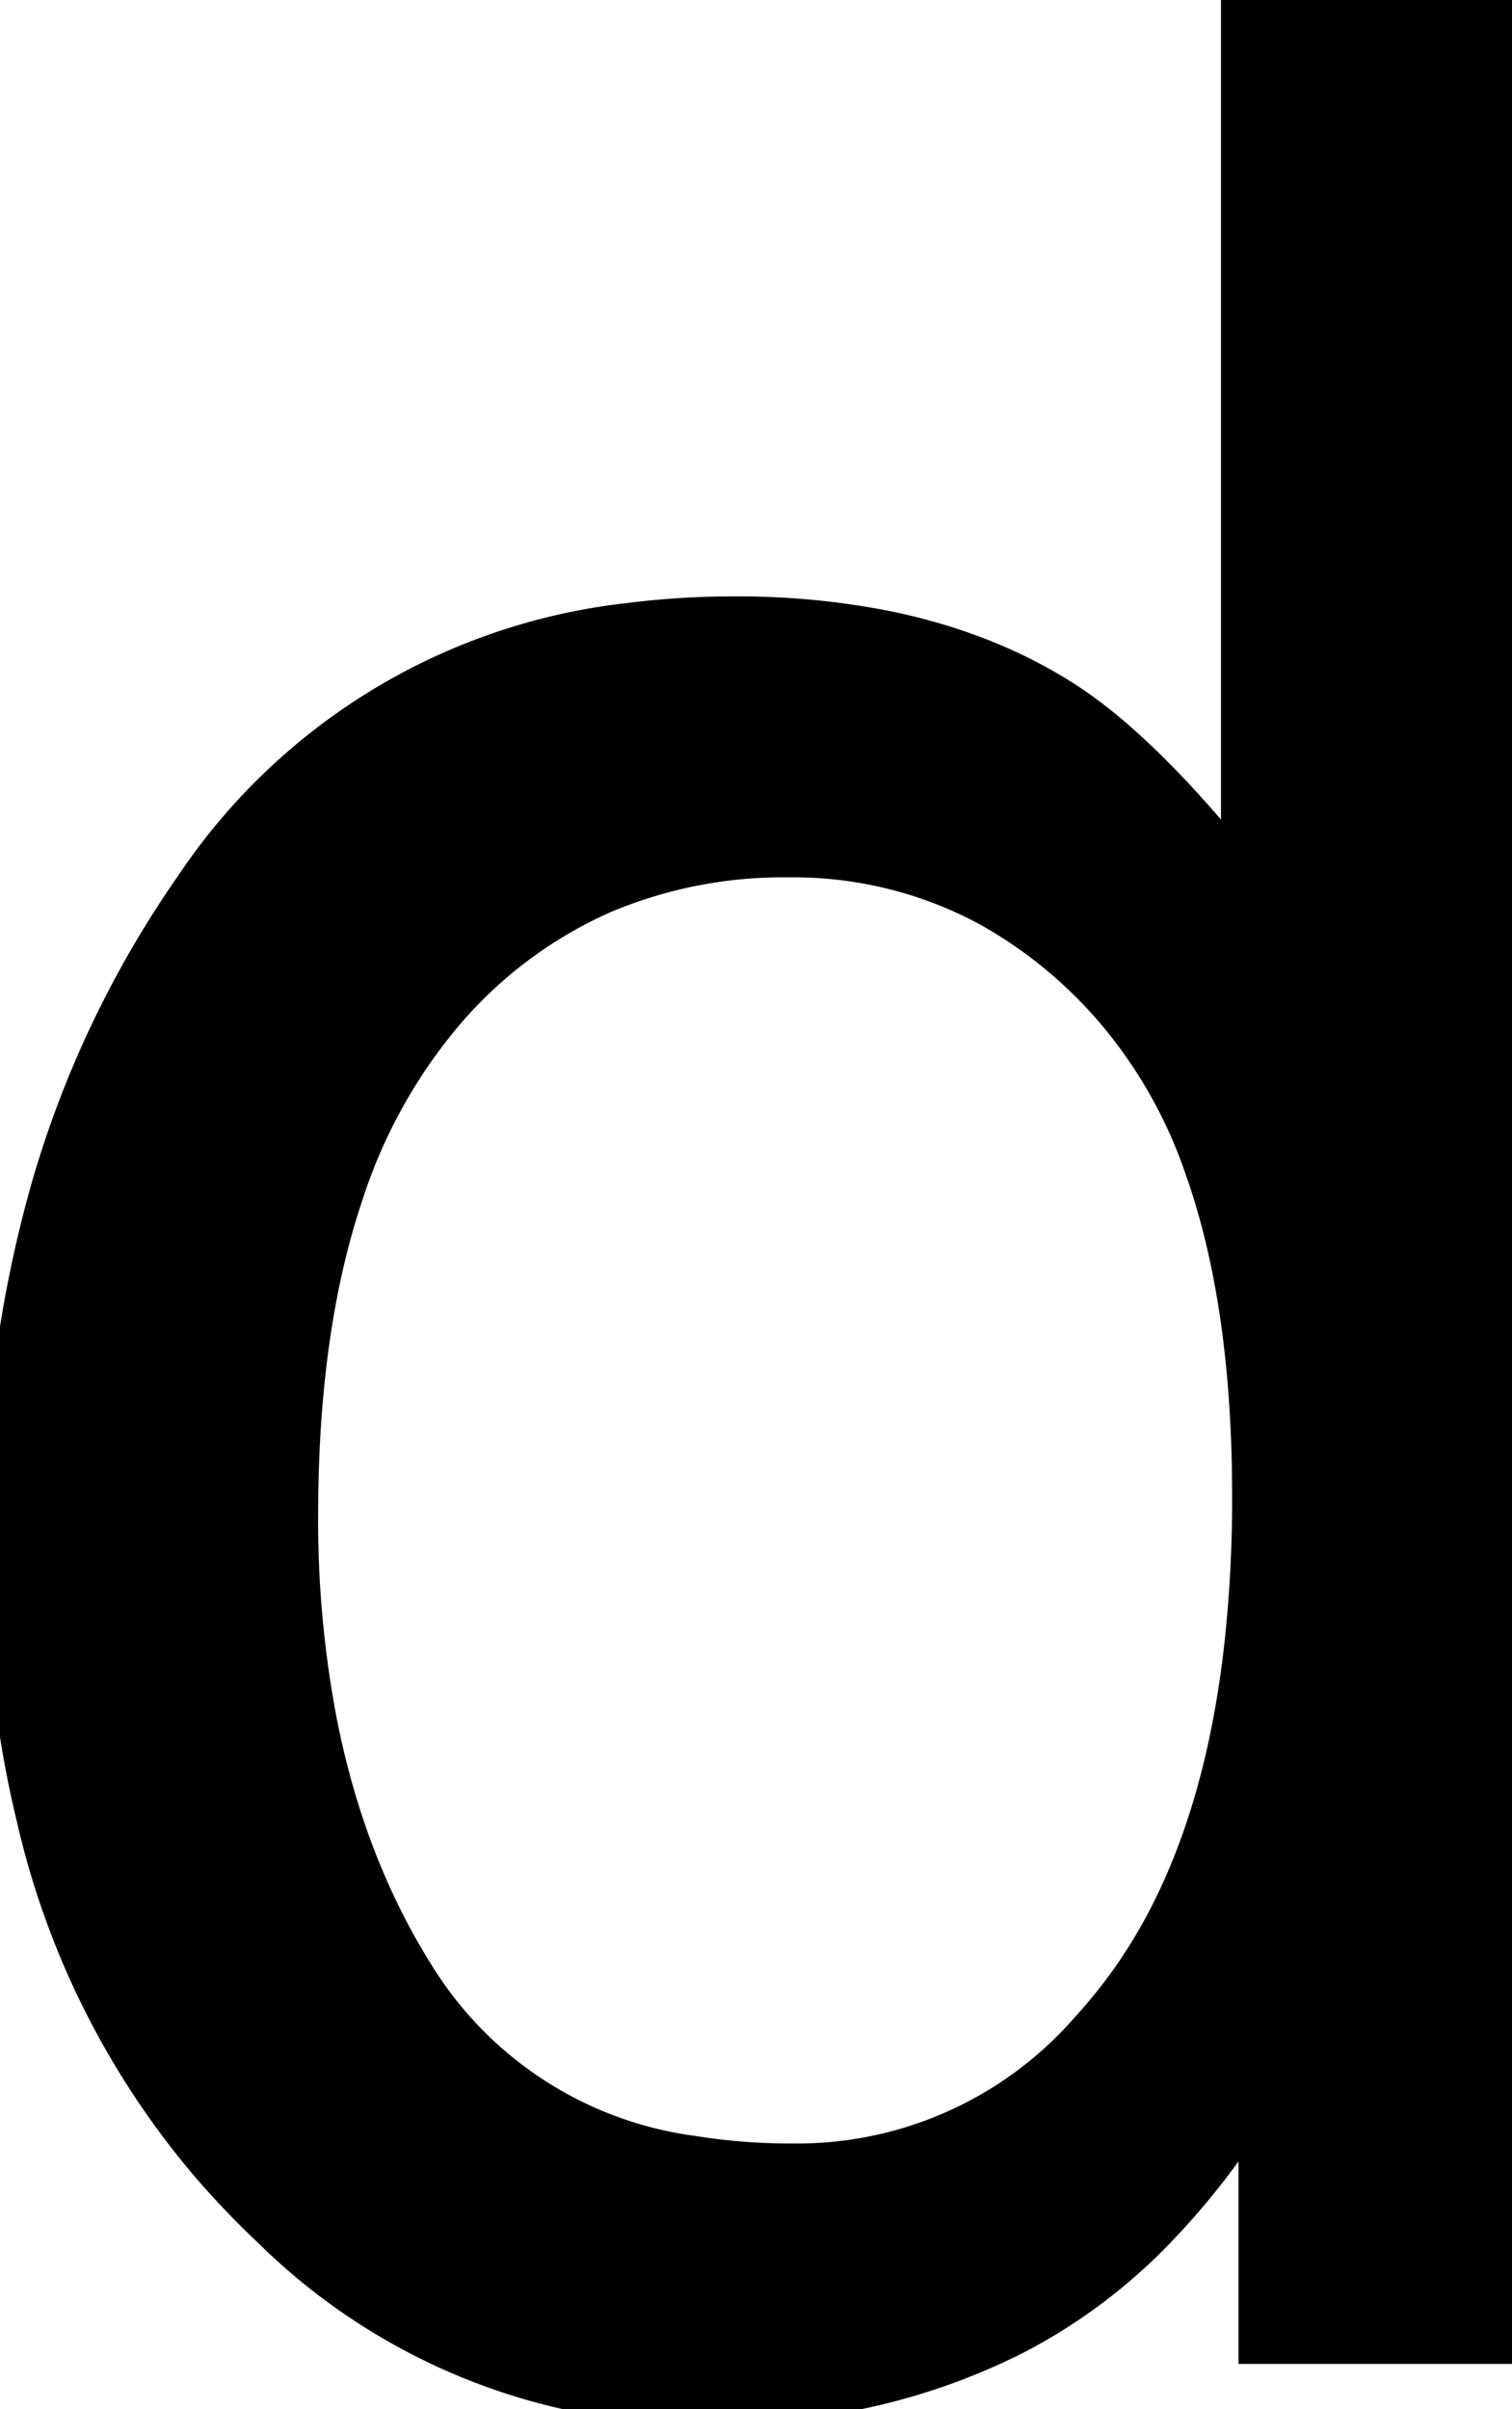 <svg width="46.339" height="73.828" viewBox="0 0 46.339 73.828" xmlns="http://www.w3.org/2000/svg"><g id="svgGroup" stroke-linecap="round" fill-rule="evenodd" font-size="9pt" stroke="#000" stroke-width="0.25mm" fill="#000" style="stroke:#000;stroke-width:0.25mm;fill:#000"><path d="M 37.892 26.416 L 37.892 0 L 46.339 0 L 46.339 71.973 L 38.429 71.973 L 38.429 64.697 A 22.941 22.941 0 0 1 35.526 68.409 A 16.763 16.763 0 0 1 31.153 71.68 A 19.48 19.48 0 0 1 24.803 73.618 A 24.732 24.732 0 0 1 21.534 73.828 A 18.854 18.854 0 0 1 8.243 68.401 A 26.477 26.477 0 0 1 6.398 66.479 A 25.102 25.102 0 0 1 0.977 55.719 Q 0.001 51.692 0.001 46.924 A 37.563 37.563 0 0 1 1.46 36.261 A 31.398 31.398 0 0 1 5.836 27.124 A 18.619 18.619 0 0 1 19.246 18.954 A 25.302 25.302 0 0 1 22.511 18.75 A 23.494 23.494 0 0 1 27.048 19.165 Q 30.155 19.777 32.569 21.289 A 13.48 13.48 0 0 1 34.176 22.487 Q 35.762 23.846 37.594 26.054 A 48.192 48.192 0 0 1 37.892 26.416 Z M 9.278 46.436 A 32.721 32.721 0 0 0 9.861 52.78 Q 10.639 56.717 12.456 59.857 A 20.141 20.141 0 0 0 12.843 60.498 A 11.69 11.69 0 0 0 21.252 65.928 A 18.57 18.57 0 0 0 24.269 66.162 A 11.748 11.748 0 0 0 33.27 62.161 A 16.228 16.228 0 0 0 34.303 60.913 Q 37.275 56.944 38 50.365 A 41.297 41.297 0 0 0 38.234 45.85 Q 38.234 39.945 36.795 35.868 A 14.693 14.693 0 0 0 34.181 31.177 A 13.968 13.968 0 0 0 30.27 27.922 A 12.478 12.478 0 0 0 24.171 26.416 A 14.051 14.051 0 0 0 18.498 27.532 A 13.476 13.476 0 0 0 13.404 31.494 A 16.28 16.28 0 0 0 10.658 36.63 Q 9.278 40.733 9.278 46.436 Z" vector-effect="non-scaling-stroke"/></g></svg>